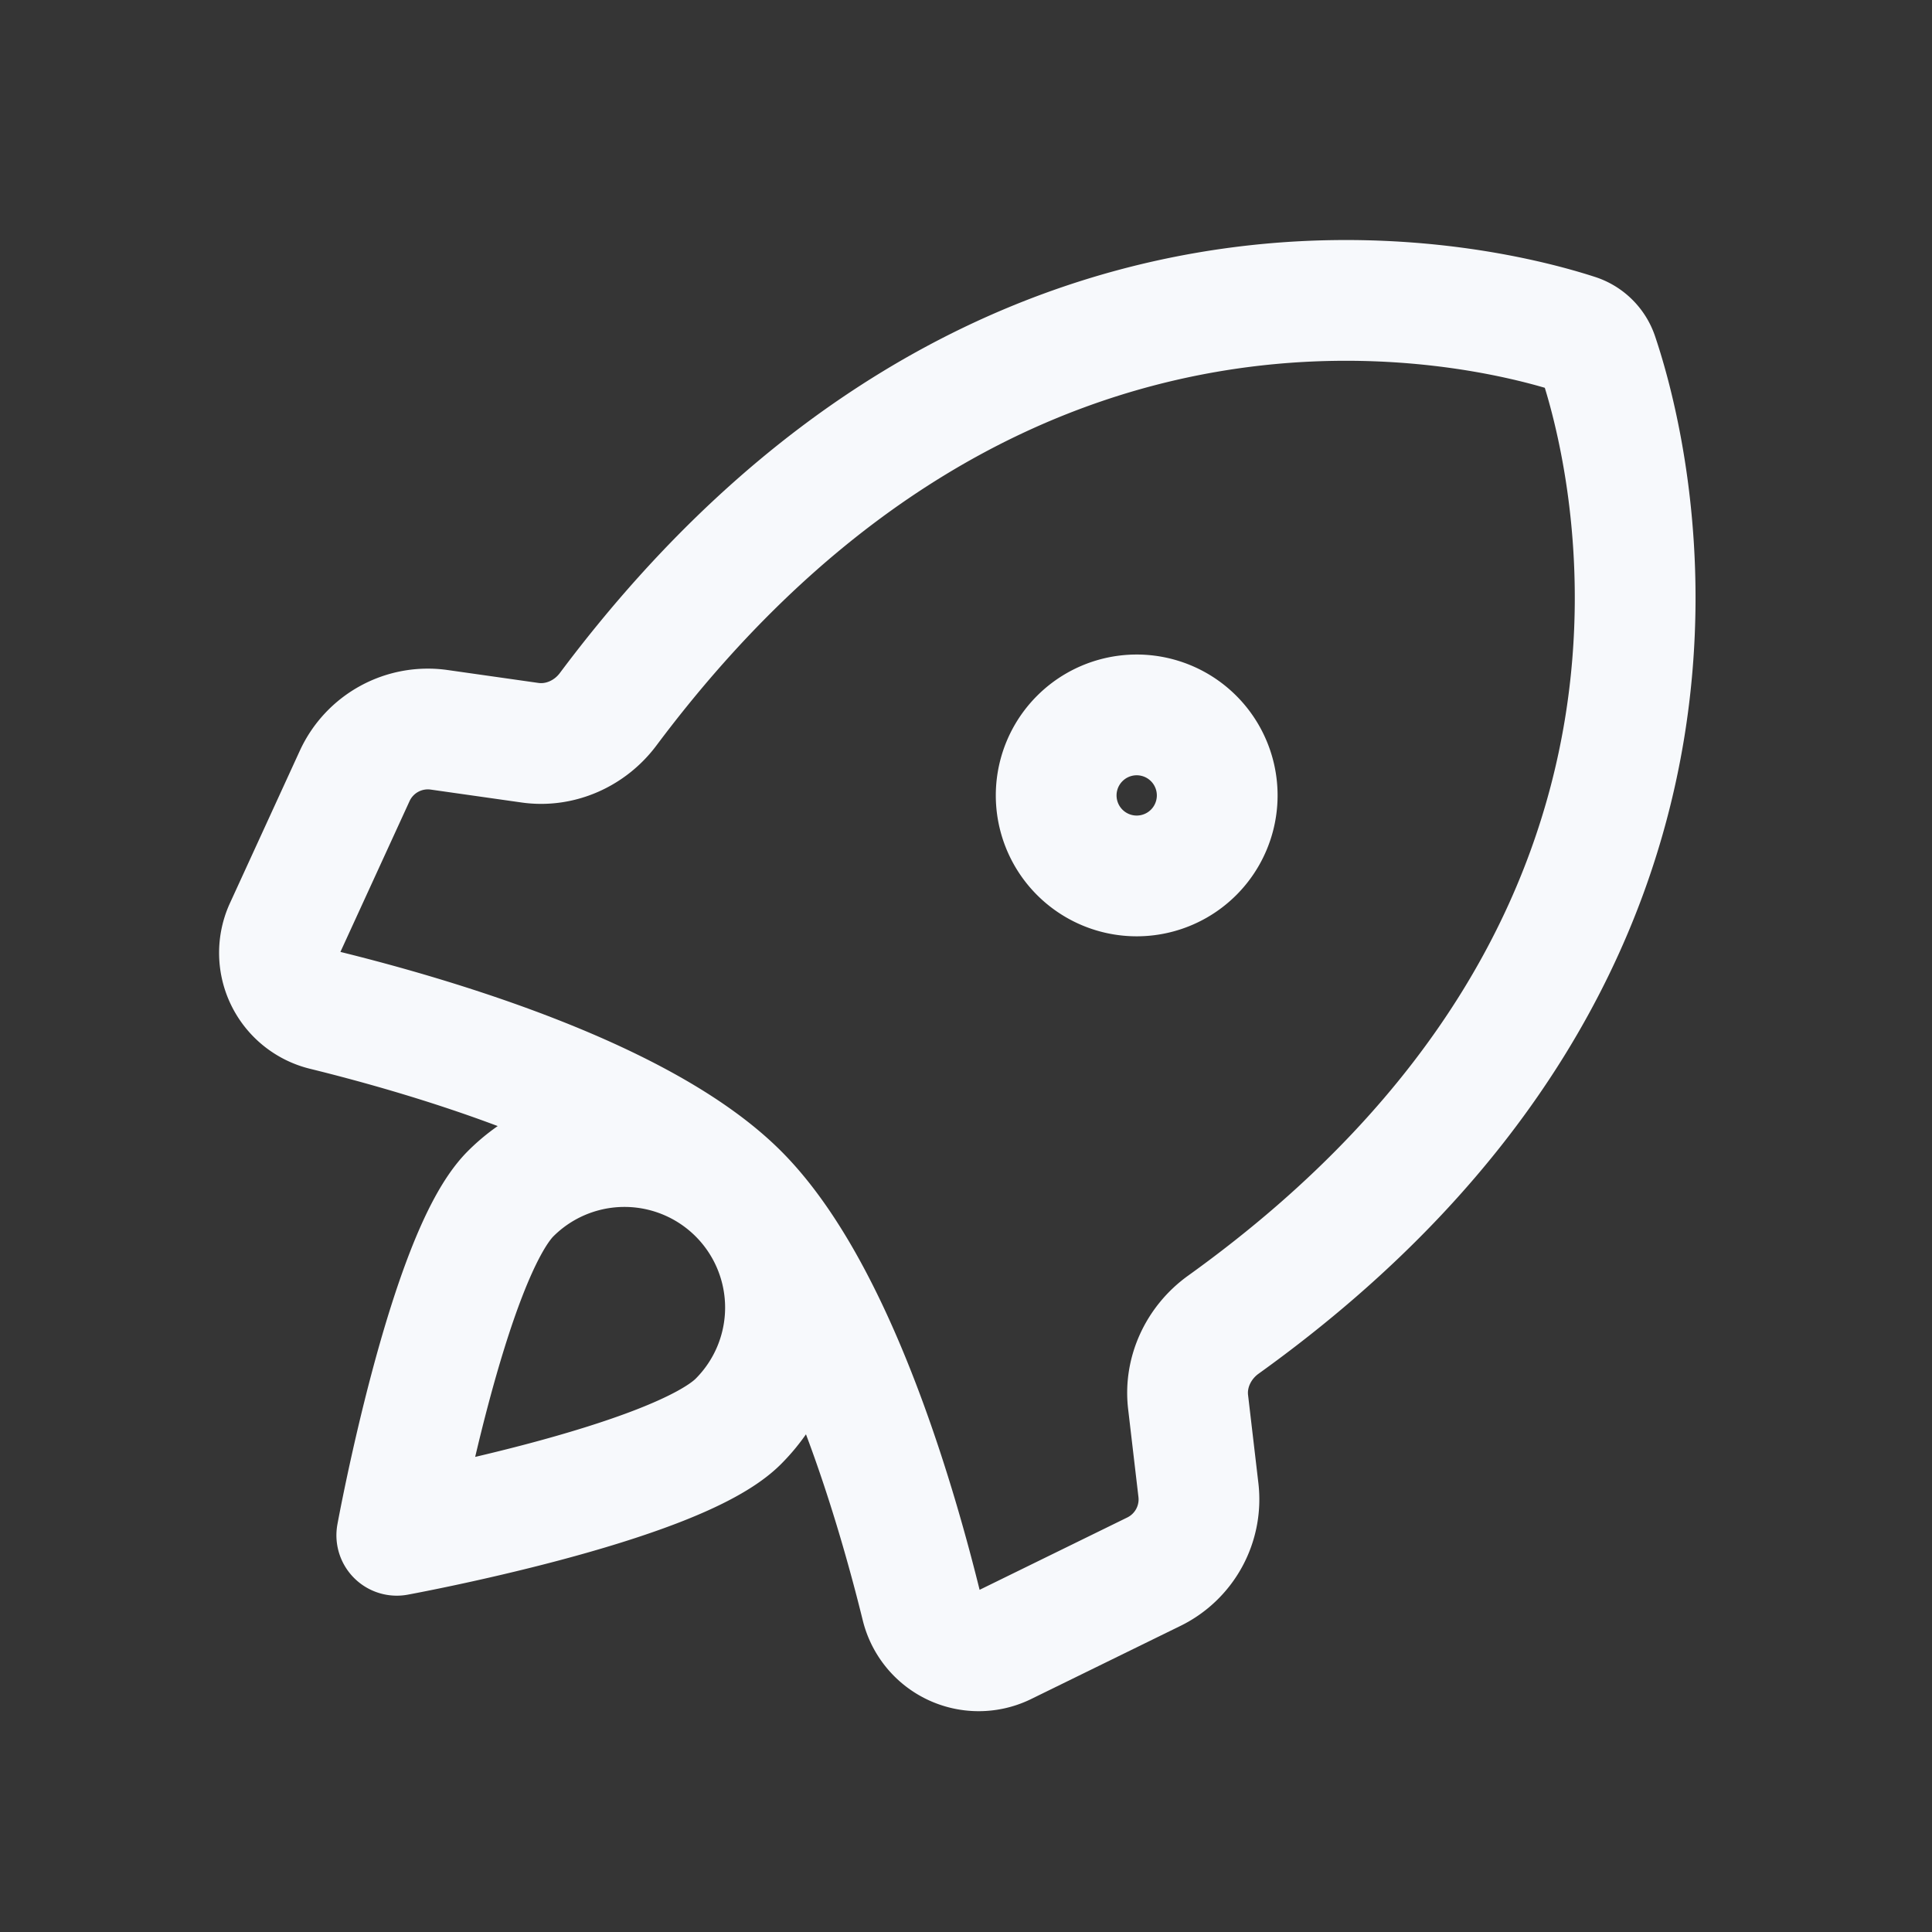<svg xmlns="http://www.w3.org/2000/svg" width="24" height="24" fill="none"><rect width="100%" height="100%" fill="#333333" stroke="none"/><path fill="#fff" fill-opacity=".01" d="M24 0v24H0V0z"/><path stroke="#F7F9FC" stroke-linecap="round" stroke-linejoin="round" stroke-width="1.5" d="M9.172 14.829c-1.181-1.18-3.779-1.945-5.14-2.28a.733.733 0 0 1-.499-1.006l.873-1.904a1 1 0 0 1 1.05-.573l1.126.16c.374.054.747-.113.973-.416 4.909-6.56 10.875-5.03 12.026-4.657a.416.416 0 0 1 .269.266c.392 1.162 2.032 7.238-4.655 12.038-.305.22-.48.587-.436.96l.128 1.092a1 1 0 0 1-.553 1.015l-1.864.913a.733.733 0 0 1-1.025-.491c-.337-1.367-1.099-3.943-2.273-5.117m0 0a2 2 0 0 0-2.829 0c-.78.781-1.414 4.243-1.414 4.243s3.462-.633 4.243-1.415a2 2 0 0 0 0-2.828m5.656-4.241a1 1 0 1 1-1.415-1.414 1 1 0 0 1 1.415 1.414"/></svg>